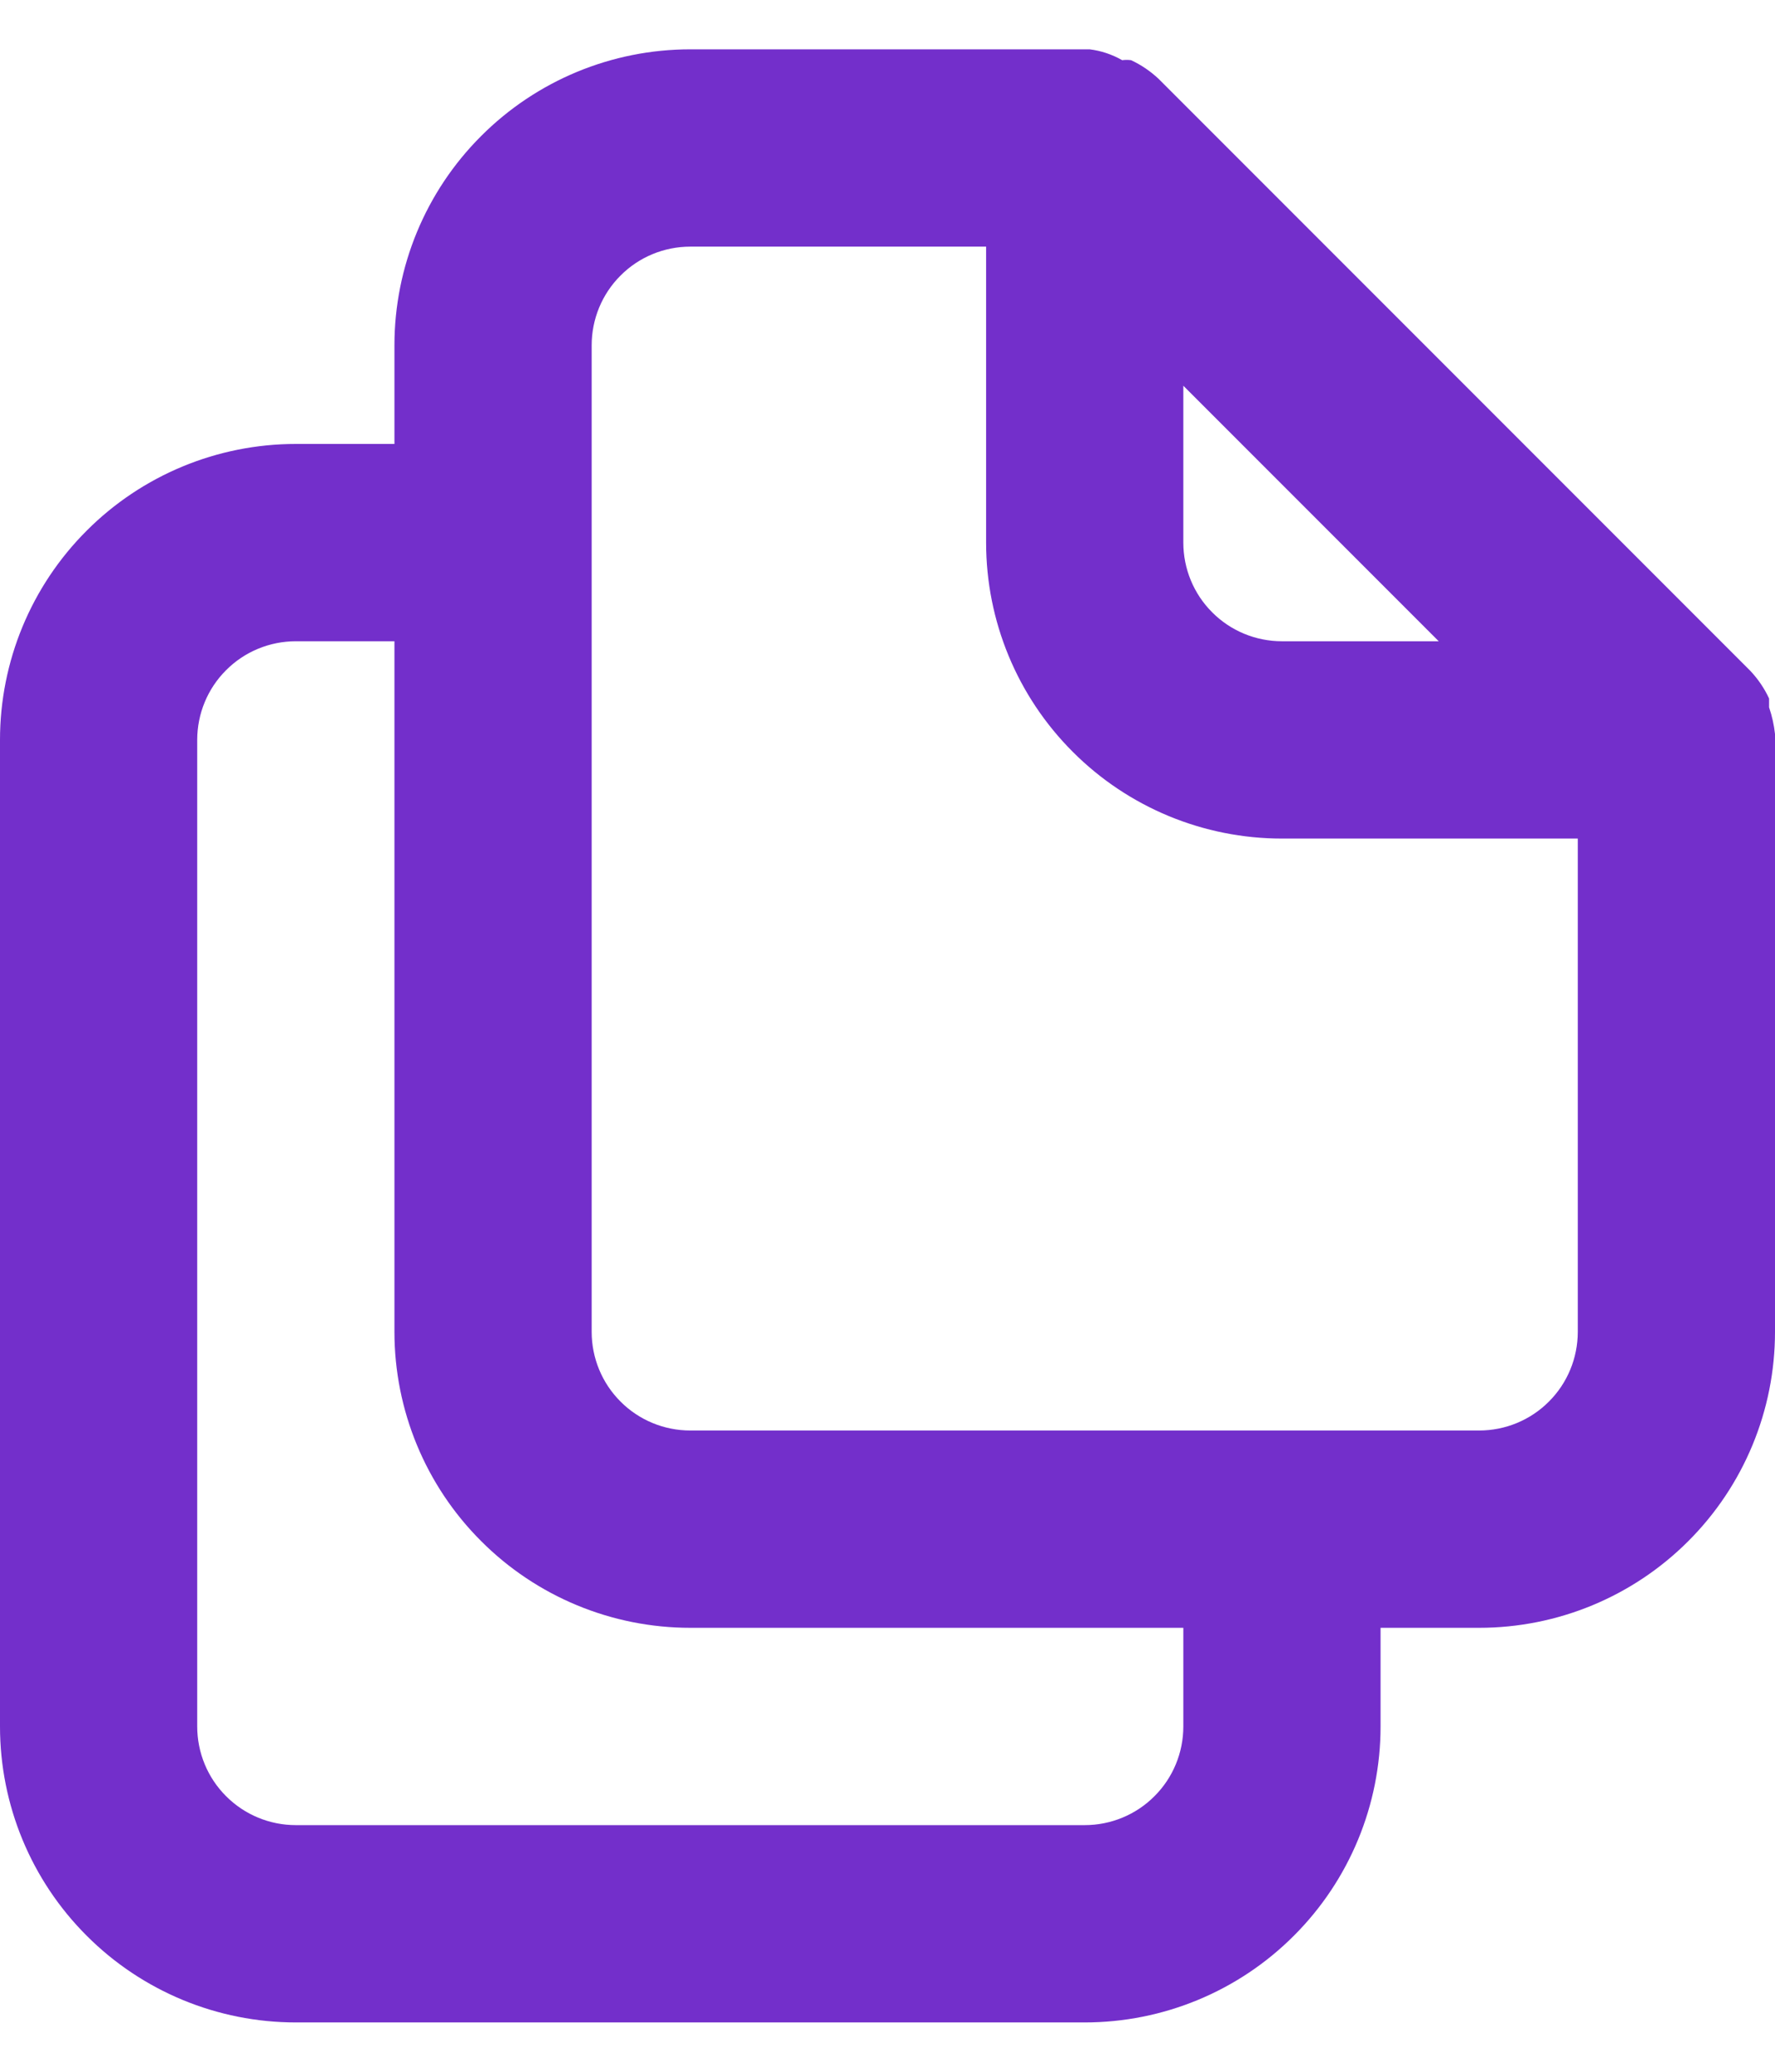 <svg width="18" height="21" viewBox="0 0 18 21" fill="none" xmlns="http://www.w3.org/2000/svg">
<path d="M18 7.44C17.99 7.348 17.97 7.258 17.94 7.17V7.08C17.892 6.977 17.828 6.883 17.75 6.8L11.75 0.8C11.667 0.722 11.573 0.658 11.47 0.61C11.44 0.606 11.41 0.606 11.38 0.61C11.278 0.552 11.166 0.514 11.05 0.5H7C6.204 0.5 5.441 0.816 4.879 1.379C4.316 1.941 4 2.704 4 3.5V4.5H3C2.204 4.5 1.441 4.816 0.879 5.379C0.316 5.941 0 6.704 0 7.5V17.5C0 18.296 0.316 19.059 0.879 19.621C1.441 20.184 2.204 20.5 3 20.5H11C11.796 20.5 12.559 20.184 13.121 19.621C13.684 19.059 14 18.296 14 17.5V16.5H15C15.796 16.5 16.559 16.184 17.121 15.621C17.684 15.059 18 14.296 18 13.5V7.5C18 7.5 18 7.5 18 7.44ZM12 3.91L14.59 6.5H13C12.735 6.5 12.48 6.395 12.293 6.207C12.105 6.02 12 5.765 12 5.5V3.91ZM12 17.5C12 17.765 11.895 18.02 11.707 18.207C11.52 18.395 11.265 18.5 11 18.5H3C2.735 18.5 2.48 18.395 2.293 18.207C2.105 18.02 2 17.765 2 17.5V7.5C2 7.235 2.105 6.98 2.293 6.793C2.48 6.605 2.735 6.5 3 6.5H4V13.5C4 14.296 4.316 15.059 4.879 15.621C5.441 16.184 6.204 16.5 7 16.5H12V17.5ZM16 13.5C16 13.765 15.895 14.02 15.707 14.207C15.52 14.395 15.265 14.5 15 14.5H7C6.735 14.5 6.48 14.395 6.293 14.207C6.105 14.02 6 13.765 6 13.5V3.5C6 3.235 6.105 2.98 6.293 2.793C6.48 2.605 6.735 2.5 7 2.5H10V5.5C10 6.296 10.316 7.059 10.879 7.621C11.441 8.184 12.204 8.5 13 8.5H16V13.5Z" fill="#732FCB"/>
</svg>
